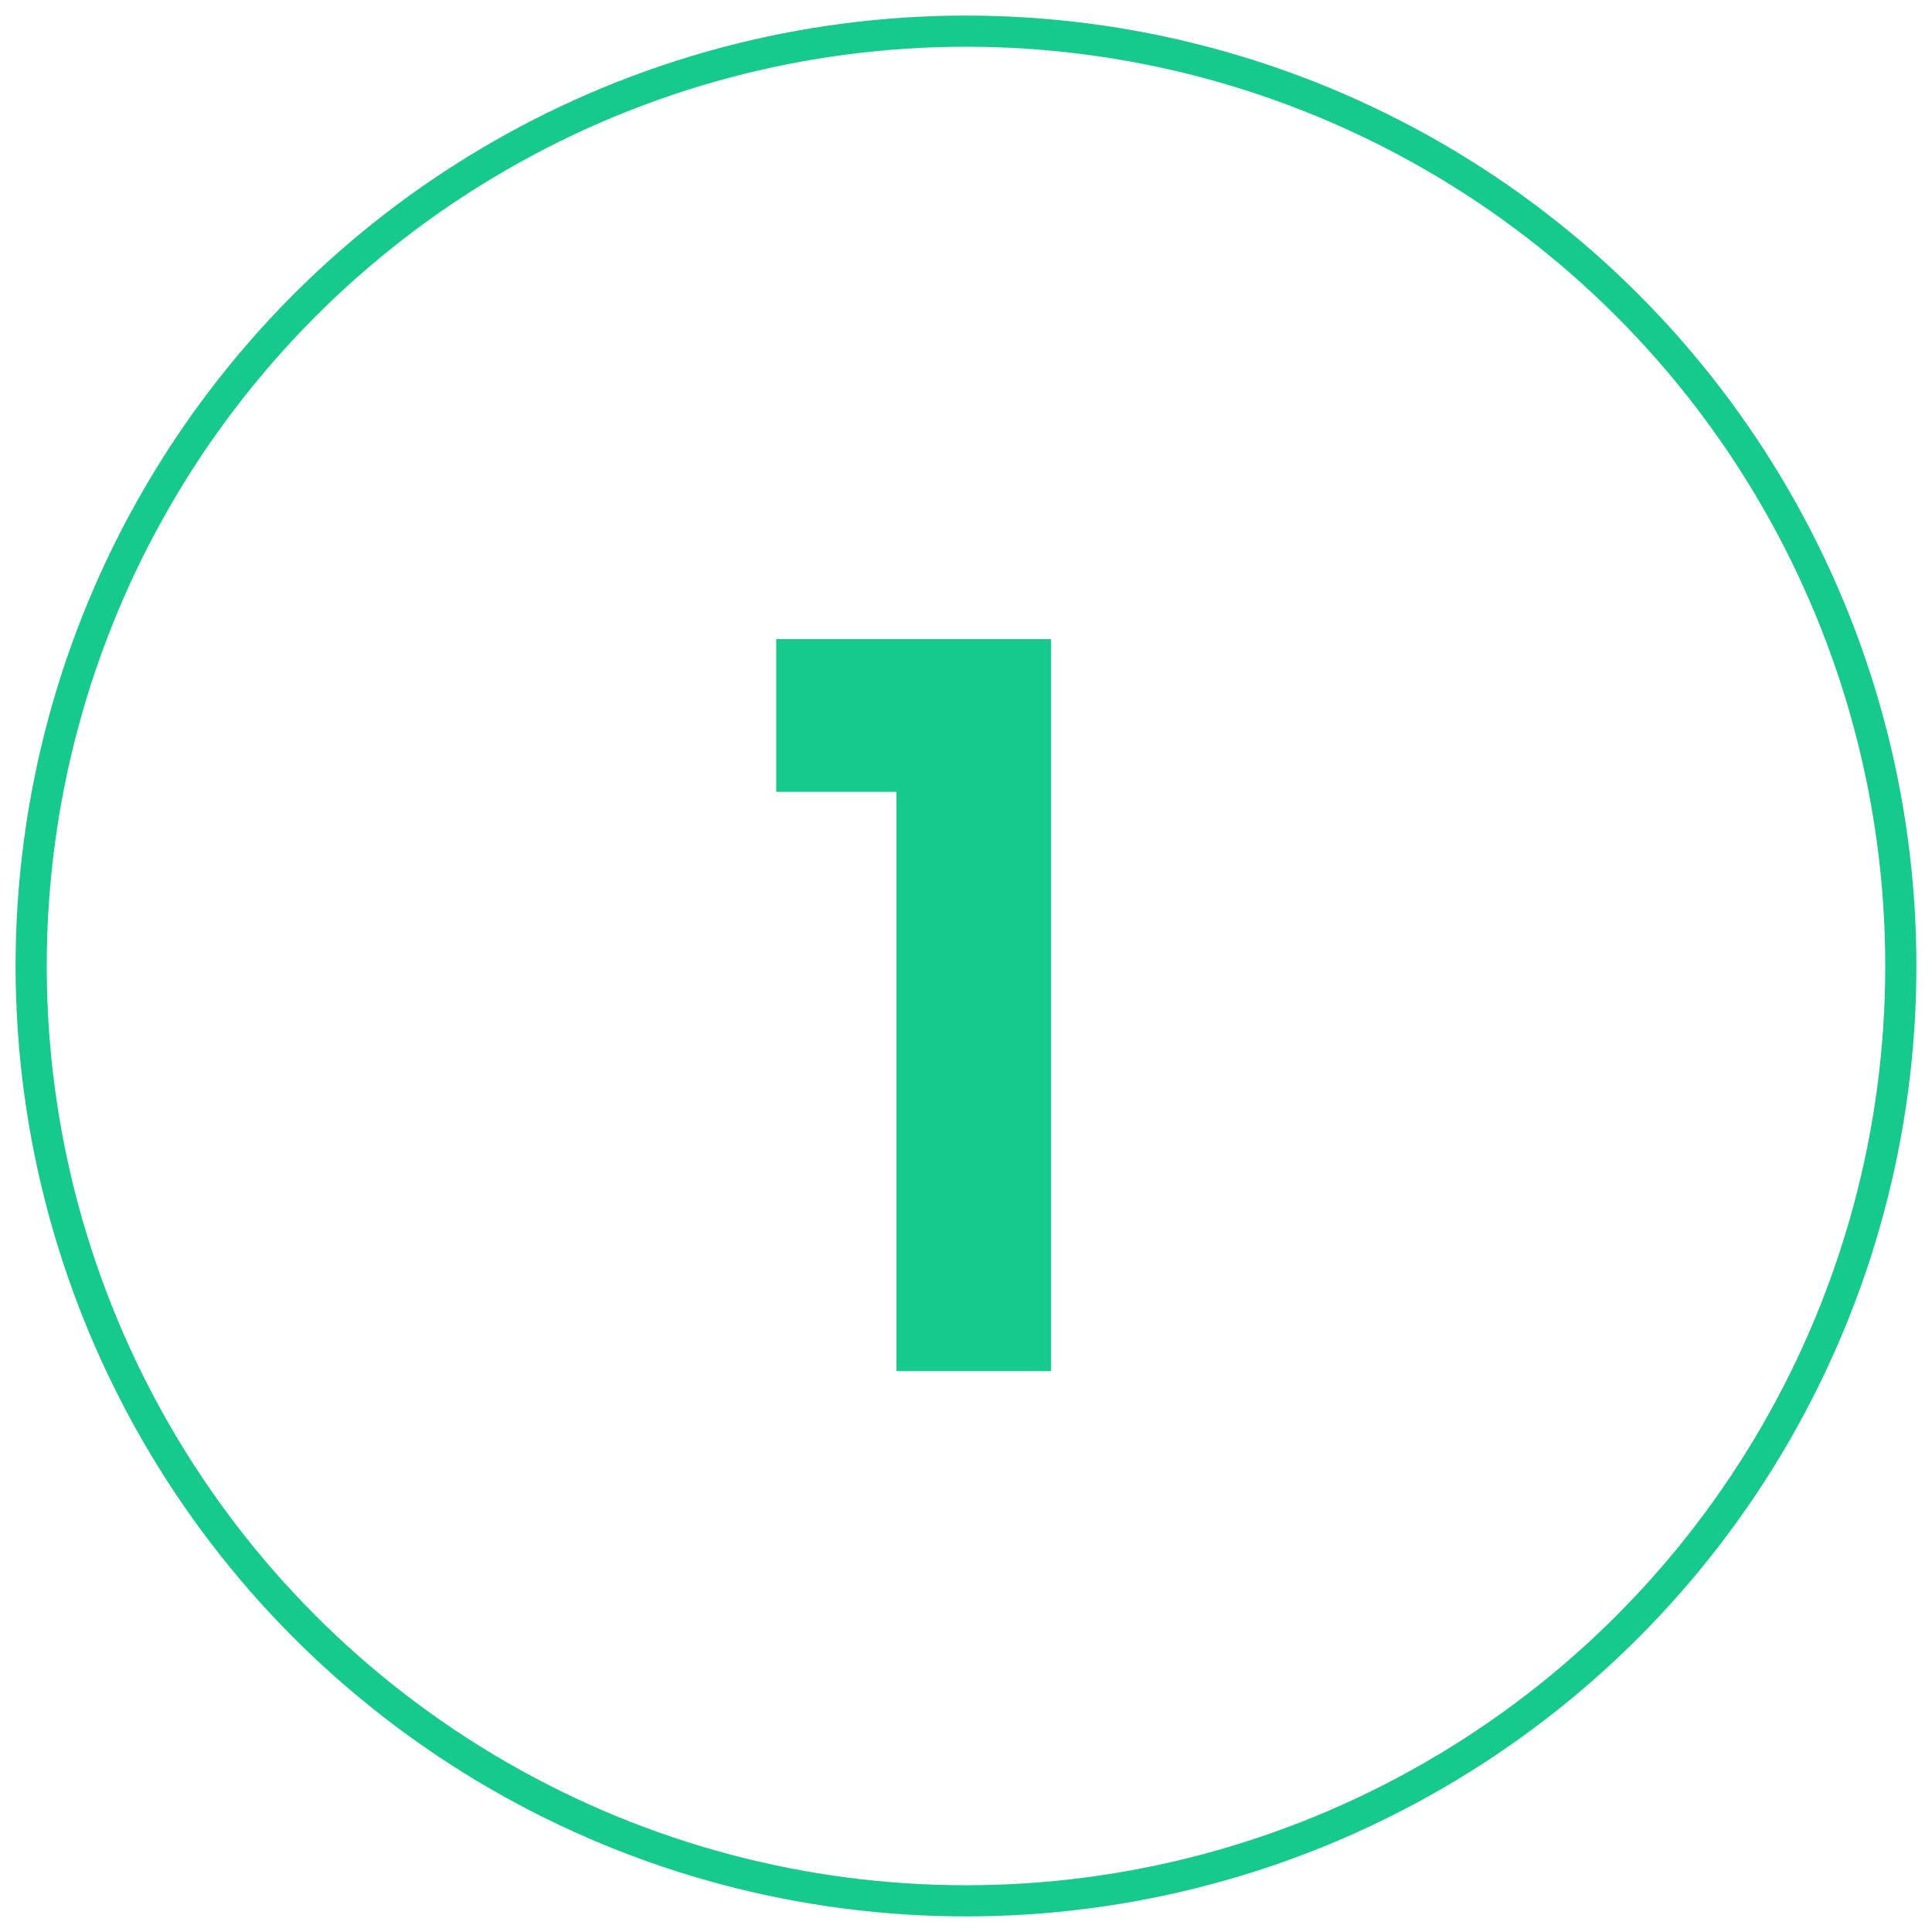 <?xml version="1.0" encoding="UTF-8" standalone="no"?>
<svg width="62px" height="62px" viewBox="0 0 62 62" version="1.1" xmlns="http://www.w3.org/2000/svg" xmlns:xlink="http://www.w3.org/1999/xlink">
    <!-- Generator: Sketch 40.1 (33804) - http://www.bohemiancoding.com/sketch -->
    <title>Group 5</title>
    <desc>Created with Sketch.</desc>
    <defs></defs>
    <g id="Landing" stroke="none" stroke-width="1" fill="none" fill-rule="evenodd">
        <g id="-landing" transform="translate(-434, -2070)">
            <g id="Group-6" transform="translate(135, 1437)">
                <g id="steps" transform="translate(300, 630)">
                    <g id="Group-5" transform="translate(0, 4)">
                        <circle id="Oval" stroke="#16C98D" cx="30" cy="30" r="30"></circle>
                        <polygon id="1" fill="#16C98D" points="27.767 43 32.726 43 32.726 19.51 23.91 19.51 23.91 24.411 27.767 24.411"></polygon>
                    </g>
                </g>
            </g>
        </g>
    </g>
</svg>
